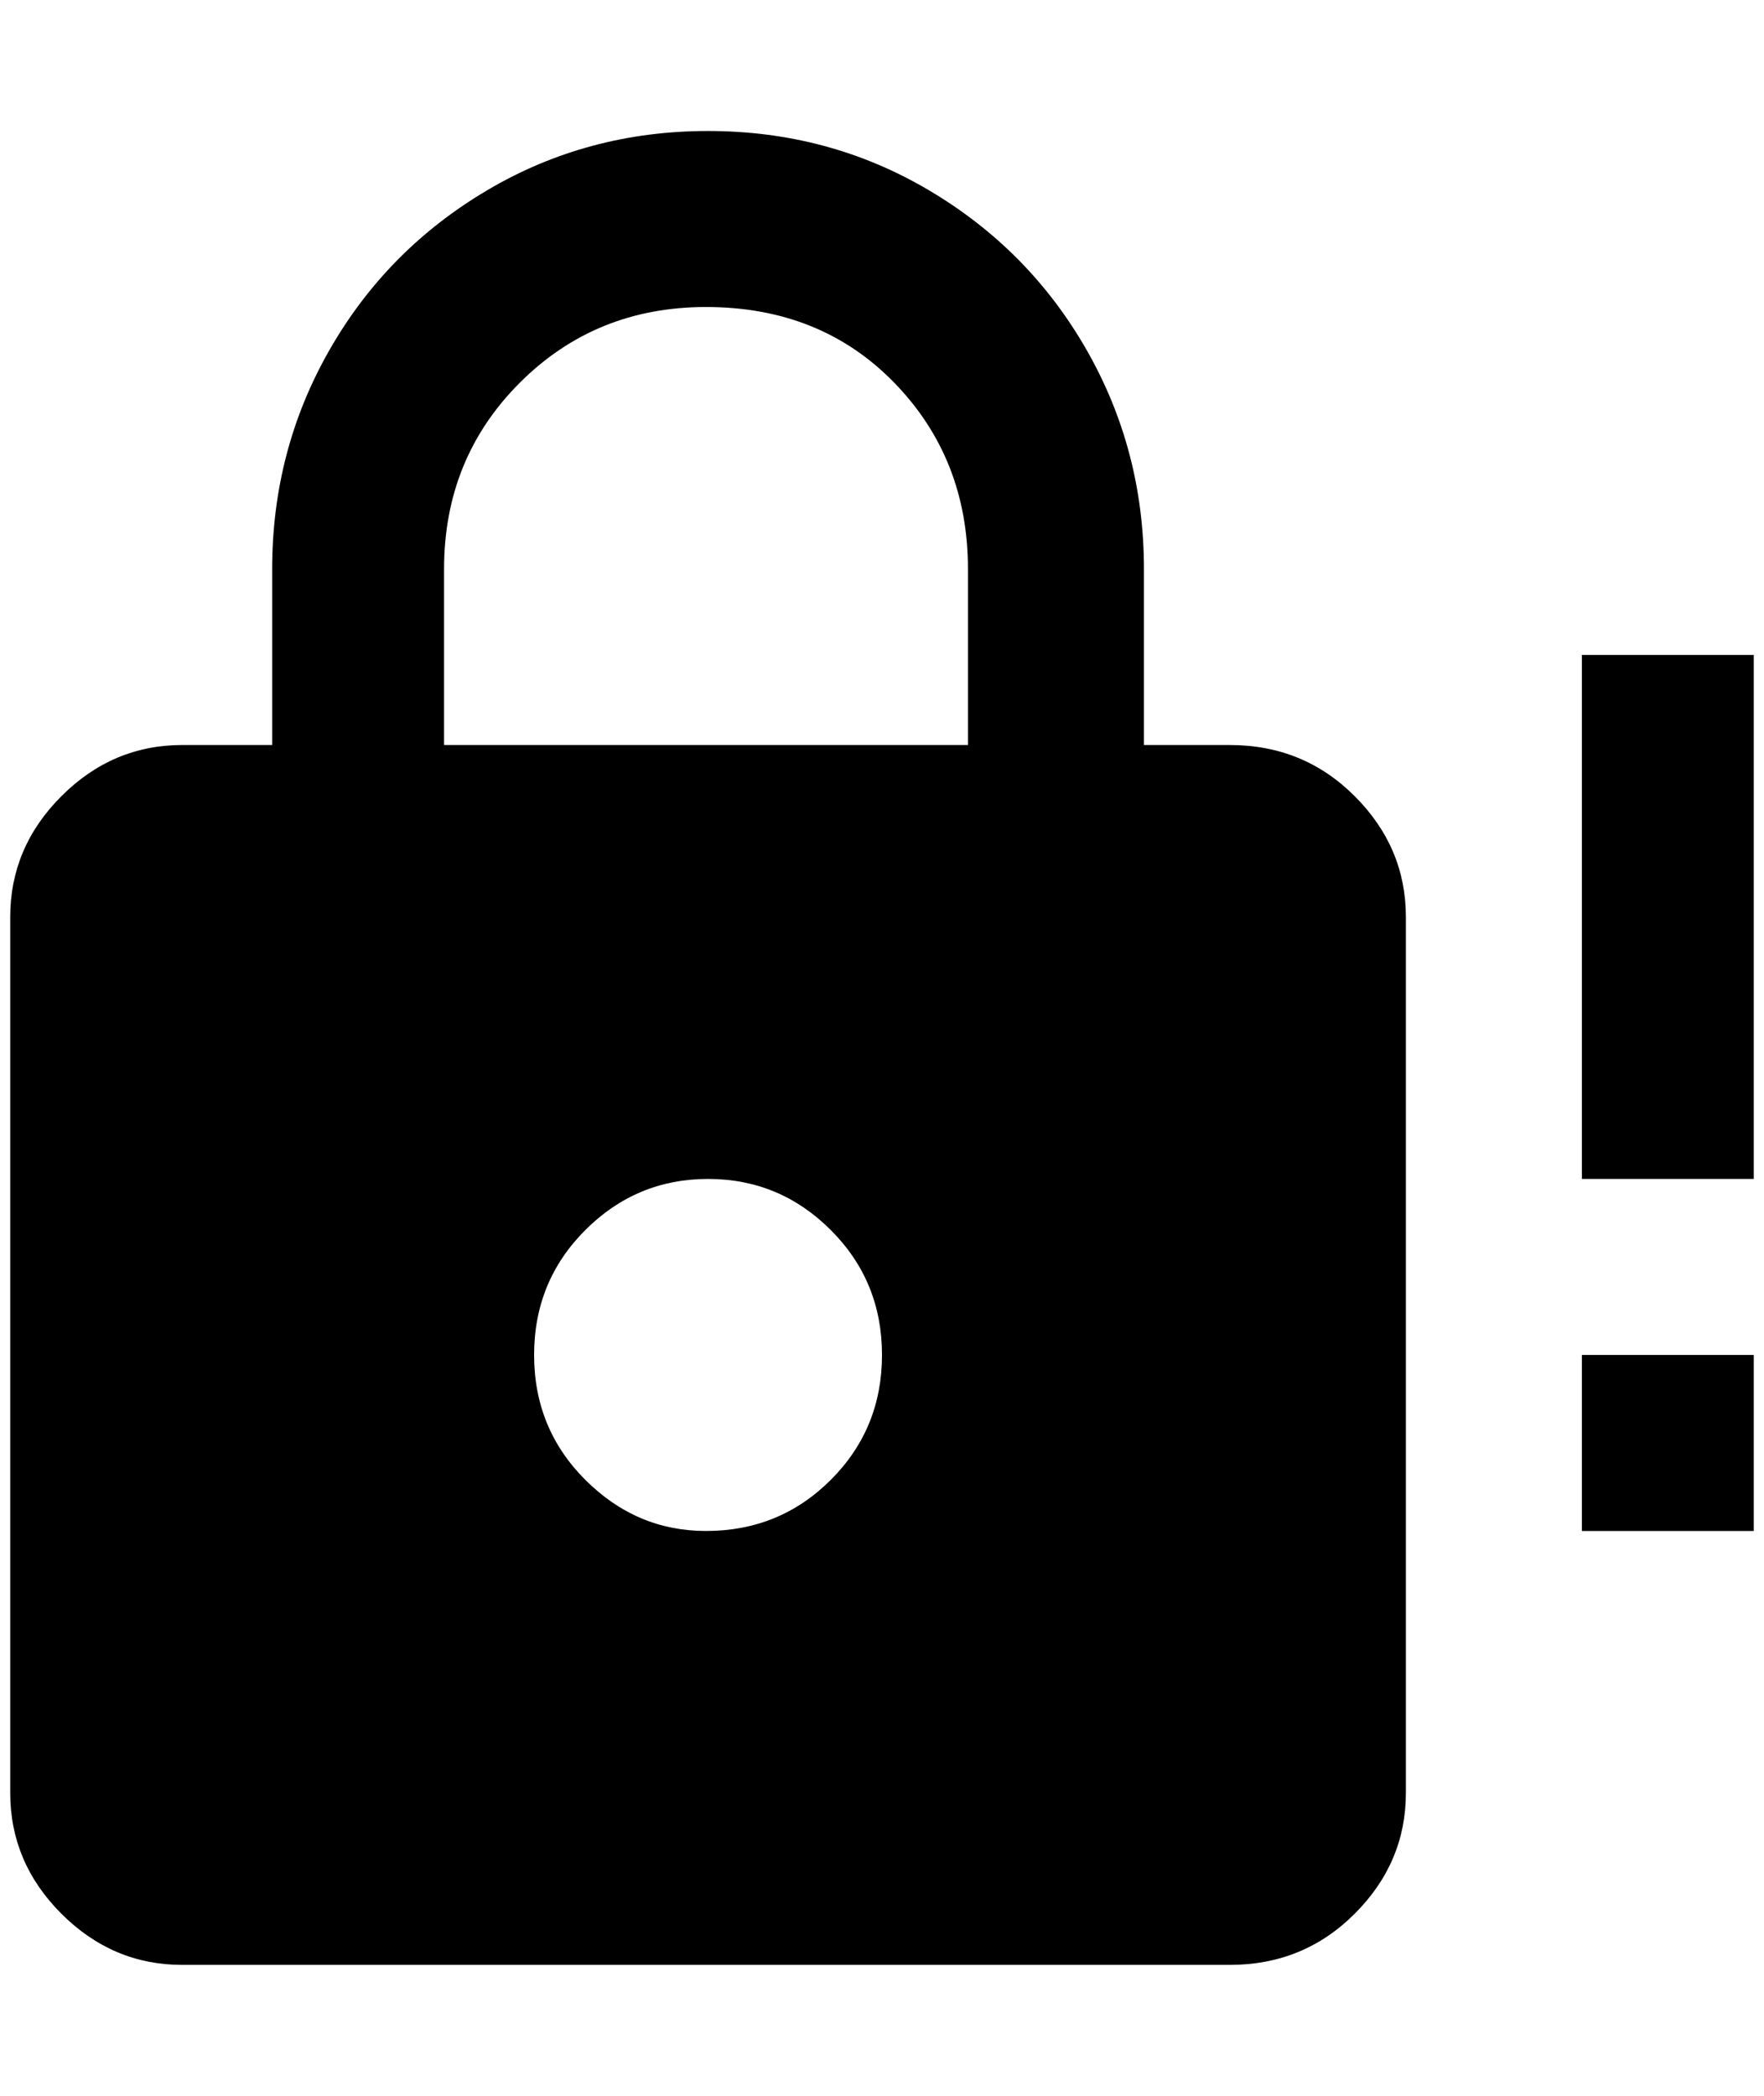 <?xml version="1.0" standalone="no"?>
<!DOCTYPE svg PUBLIC "-//W3C//DTD SVG 1.1//EN" "http://www.w3.org/Graphics/SVG/1.1/DTD/svg11.dtd" >
<svg xmlns="http://www.w3.org/2000/svg" xmlns:xlink="http://www.w3.org/1999/xlink" version="1.1" viewBox="-10 0 1724 2048">
   <path fill="currentColor"
d="M680 1496q72 0 122 -50t50 -122t-50 -122t-120 -50t-120 50t-50 122t50 122t118 50zM1192 728q72 0 122 50t50 118v856q0 68 -50 118t-122 50h-1024q-68 0 -118 -50t-50 -118v-856q0 -68 50 -118t118 -50h88v-172q0 -116 56 -214t154 -156t216 -58t216 58t154 156t56 214
v172h84zM680 300q-108 0 -182 74t-74 182v172h512v-172q0 -108 -72 -182t-184 -74zM1704 1152h-168v-512h168v512zM1704 1496h-168v-172h168v172z" />
</svg>
